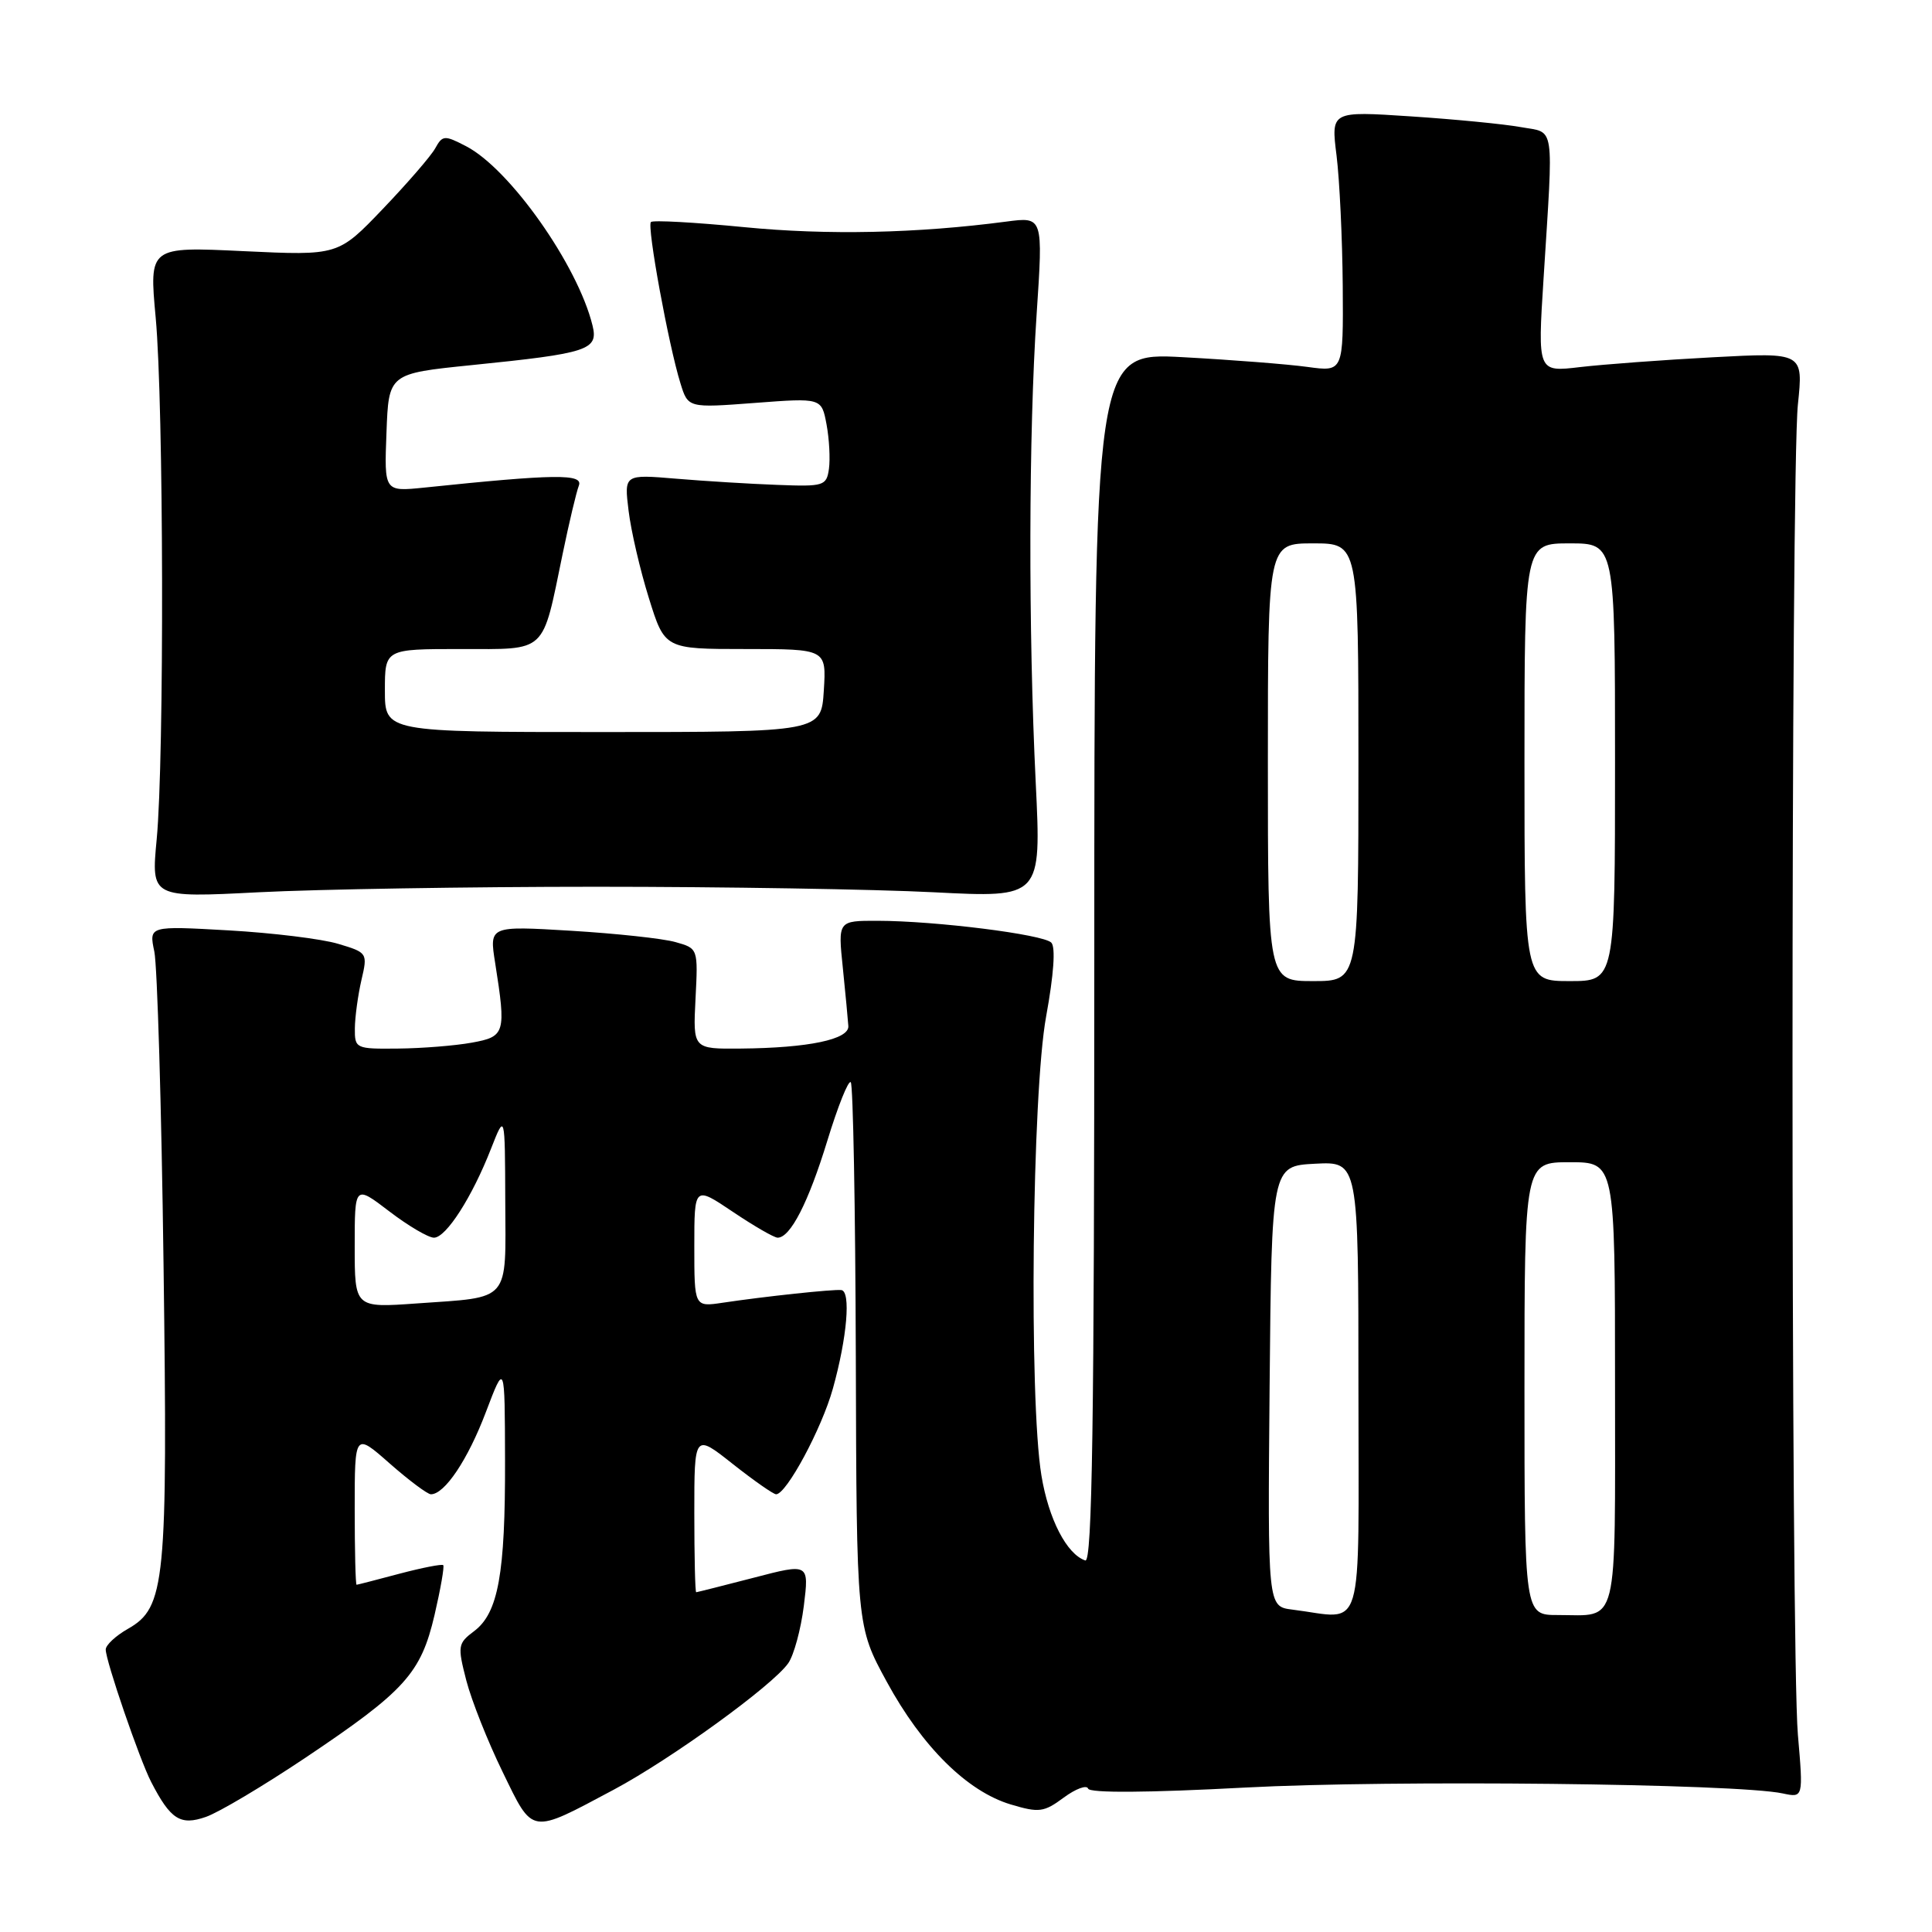 <?xml version="1.0" encoding="UTF-8" standalone="no"?>
<!DOCTYPE svg PUBLIC "-//W3C//DTD SVG 1.1//EN" "http://www.w3.org/Graphics/SVG/1.1/DTD/svg11.dtd" >
<svg xmlns="http://www.w3.org/2000/svg" xmlns:xlink="http://www.w3.org/1999/xlink" version="1.1" viewBox="0 0 256 256">
 <g >
 <path fill="currentColor"
d=" M 40.44 232.93 C 53.67 224.06 55.77 221.74 57.58 213.99 C 58.38 210.54 58.90 207.57 58.73 207.39 C 58.55 207.22 55.95 207.73 52.95 208.52 C 49.95 209.32 47.39 209.98 47.25 209.99 C 47.11 209.99 47.00 205.46 47.00 199.92 C 47.00 189.83 47.00 189.83 51.64 193.92 C 54.19 196.16 56.65 198.00 57.10 198.00 C 58.92 198.00 61.99 193.42 64.37 187.14 C 66.89 180.50 66.89 180.50 66.92 193.50 C 66.96 208.55 66.02 213.72 62.83 216.13 C 60.66 217.76 60.61 218.09 61.79 222.68 C 62.48 225.33 64.64 230.78 66.60 234.79 C 70.68 243.18 70.16 243.09 81.33 237.14 C 88.95 233.07 102.37 223.35 104.45 220.38 C 105.19 219.32 106.12 215.90 106.51 212.80 C 107.21 207.14 107.21 207.14 99.86 209.06 C 95.81 210.11 92.39 210.97 92.25 210.98 C 92.11 210.99 92.00 206.26 92.00 200.48 C 92.00 189.95 92.00 189.95 97.09 193.98 C 99.89 196.19 102.48 198.00 102.84 198.00 C 104.21 197.99 108.89 189.29 110.36 184.00 C 112.25 177.23 112.77 171.07 111.47 170.94 C 110.37 170.82 101.36 171.78 95.75 172.62 C 92.00 173.18 92.00 173.18 92.00 165.16 C 92.00 157.14 92.00 157.14 97.10 160.57 C 99.91 162.46 102.58 164.00 103.04 164.00 C 104.73 164.00 107.12 159.33 109.62 151.17 C 111.02 146.59 112.42 143.09 112.73 143.40 C 113.04 143.71 113.34 160.06 113.40 179.73 C 113.50 215.50 113.50 215.50 117.50 222.84 C 122.19 231.46 128.16 237.37 133.93 239.10 C 137.68 240.22 138.32 240.14 140.95 238.19 C 142.55 237.01 144.00 236.48 144.18 237.00 C 144.38 237.60 152.08 237.55 165.00 236.86 C 184.39 235.83 230.15 236.33 236.23 237.64 C 238.95 238.22 238.95 238.22 238.23 229.86 C 237.28 218.97 237.28 62.60 238.23 53.60 C 238.95 46.70 238.95 46.70 226.97 47.34 C 220.38 47.69 212.46 48.28 209.37 48.64 C 203.74 49.31 203.74 49.31 204.53 36.90 C 205.85 15.97 206.11 17.67 201.50 16.84 C 199.30 16.44 192.74 15.80 186.93 15.42 C 176.36 14.72 176.36 14.72 177.10 20.61 C 177.50 23.85 177.87 31.62 177.92 37.89 C 178.00 49.27 178.00 49.27 173.25 48.62 C 170.64 48.26 163.21 47.68 156.75 47.33 C 145.00 46.69 145.00 46.69 145.00 126.93 C 145.00 188.49 144.72 207.07 143.81 206.77 C 141.35 205.95 138.94 201.29 137.99 195.49 C 136.33 185.36 136.75 144.85 138.62 134.67 C 139.63 129.14 139.89 125.49 139.30 124.90 C 138.21 123.81 123.95 122.02 116.27 122.01 C 111.03 122.00 111.03 122.00 111.68 128.25 C 112.03 131.69 112.36 135.16 112.41 135.96 C 112.52 137.73 107.12 138.86 98.16 138.94 C 91.82 139.00 91.82 139.00 92.16 132.34 C 92.50 125.68 92.50 125.67 89.50 124.83 C 87.85 124.36 81.62 123.69 75.67 123.33 C 64.83 122.68 64.83 122.68 65.61 127.59 C 67.08 136.92 66.95 137.36 62.50 138.16 C 60.30 138.56 55.91 138.91 52.75 138.94 C 47.12 139.00 47.00 138.94 47.02 136.25 C 47.04 134.74 47.43 131.87 47.89 129.87 C 48.73 126.28 48.69 126.22 44.80 125.06 C 42.64 124.41 36.11 123.61 30.30 123.28 C 19.73 122.68 19.73 122.68 20.45 126.09 C 20.84 127.97 21.40 146.63 21.67 167.56 C 22.23 209.79 21.92 213.00 16.95 215.83 C 15.33 216.75 14.01 217.98 14.01 218.57 C 14.00 220.05 18.51 233.19 20.03 236.12 C 22.60 241.10 23.90 241.93 27.28 240.75 C 28.99 240.16 34.91 236.63 40.44 232.93 Z  M 79.00 117.50 C 95.78 117.50 115.91 117.83 123.74 118.23 C 137.98 118.96 137.98 118.96 137.24 103.73 C 136.25 83.46 136.30 57.45 137.36 41.61 C 138.22 28.72 138.22 28.72 133.36 29.36 C 121.54 30.92 109.64 31.18 98.62 30.10 C 92.08 29.46 86.51 29.15 86.25 29.42 C 85.70 29.96 88.59 45.74 90.16 50.78 C 91.17 54.06 91.17 54.06 100.02 53.39 C 108.86 52.72 108.86 52.72 109.52 56.23 C 109.88 58.16 110.02 60.81 109.84 62.12 C 109.52 64.38 109.17 64.49 103.00 64.25 C 99.42 64.12 93.40 63.75 89.60 63.43 C 82.70 62.85 82.70 62.85 83.29 67.67 C 83.61 70.33 84.82 75.54 85.98 79.25 C 88.08 86.00 88.08 86.00 98.79 86.00 C 109.50 86.00 109.50 86.00 109.16 91.50 C 108.81 97.00 108.81 97.00 79.91 97.00 C 51.00 97.00 51.00 97.00 51.00 91.50 C 51.00 86.00 51.00 86.00 61.02 86.00 C 72.61 86.00 71.79 86.76 74.56 73.36 C 75.41 69.25 76.37 65.20 76.70 64.35 C 77.31 62.76 73.59 62.80 56.21 64.61 C 50.91 65.15 50.91 65.15 51.21 57.33 C 51.50 49.50 51.50 49.50 62.50 48.38 C 77.99 46.81 79.31 46.38 78.51 43.12 C 76.55 35.13 67.54 22.36 61.75 19.37 C 58.90 17.89 58.63 17.91 57.67 19.65 C 57.11 20.67 53.98 24.28 50.73 27.68 C 44.81 33.87 44.81 33.87 32.29 33.28 C 19.76 32.68 19.76 32.68 20.63 42.09 C 21.69 53.55 21.78 100.56 20.76 111.23 C 20.03 118.96 20.03 118.96 34.26 118.23 C 42.09 117.83 62.23 117.50 79.00 117.50 Z  M 171.23 213.28 C 167.97 212.87 167.97 212.87 168.23 183.69 C 168.50 154.50 168.50 154.50 174.25 154.20 C 180.00 153.90 180.00 153.90 180.00 183.95 C 180.00 217.61 180.94 214.48 171.23 213.28 Z  M 202.00 184.00 C 202.00 154.00 202.00 154.00 208.00 154.00 C 214.00 154.00 214.00 154.00 214.00 183.39 C 214.00 216.29 214.57 214.00 206.42 214.00 C 202.00 214.00 202.00 214.00 202.00 184.00 Z  M 47.00 165.16 C 47.00 157.01 47.00 157.01 51.58 160.51 C 54.09 162.43 56.76 164.00 57.50 164.00 C 59.11 164.00 62.56 158.62 65.07 152.19 C 66.91 147.50 66.91 147.50 66.95 159.14 C 67.01 172.69 67.75 171.83 55.25 172.71 C 47.00 173.30 47.00 173.30 47.00 165.16 Z  M 168.00 101.00 C 168.00 72.00 168.00 72.00 174.00 72.00 C 180.00 72.00 180.00 72.00 180.00 101.00 C 180.00 130.00 180.00 130.00 174.00 130.00 C 168.00 130.00 168.00 130.00 168.00 101.00 Z  M 202.00 101.00 C 202.00 72.00 202.00 72.00 208.00 72.00 C 214.00 72.00 214.00 72.00 214.00 101.00 C 214.00 130.00 214.00 130.00 208.00 130.00 C 202.00 130.00 202.00 130.00 202.00 101.00 Z "/>
</g>
</svg>